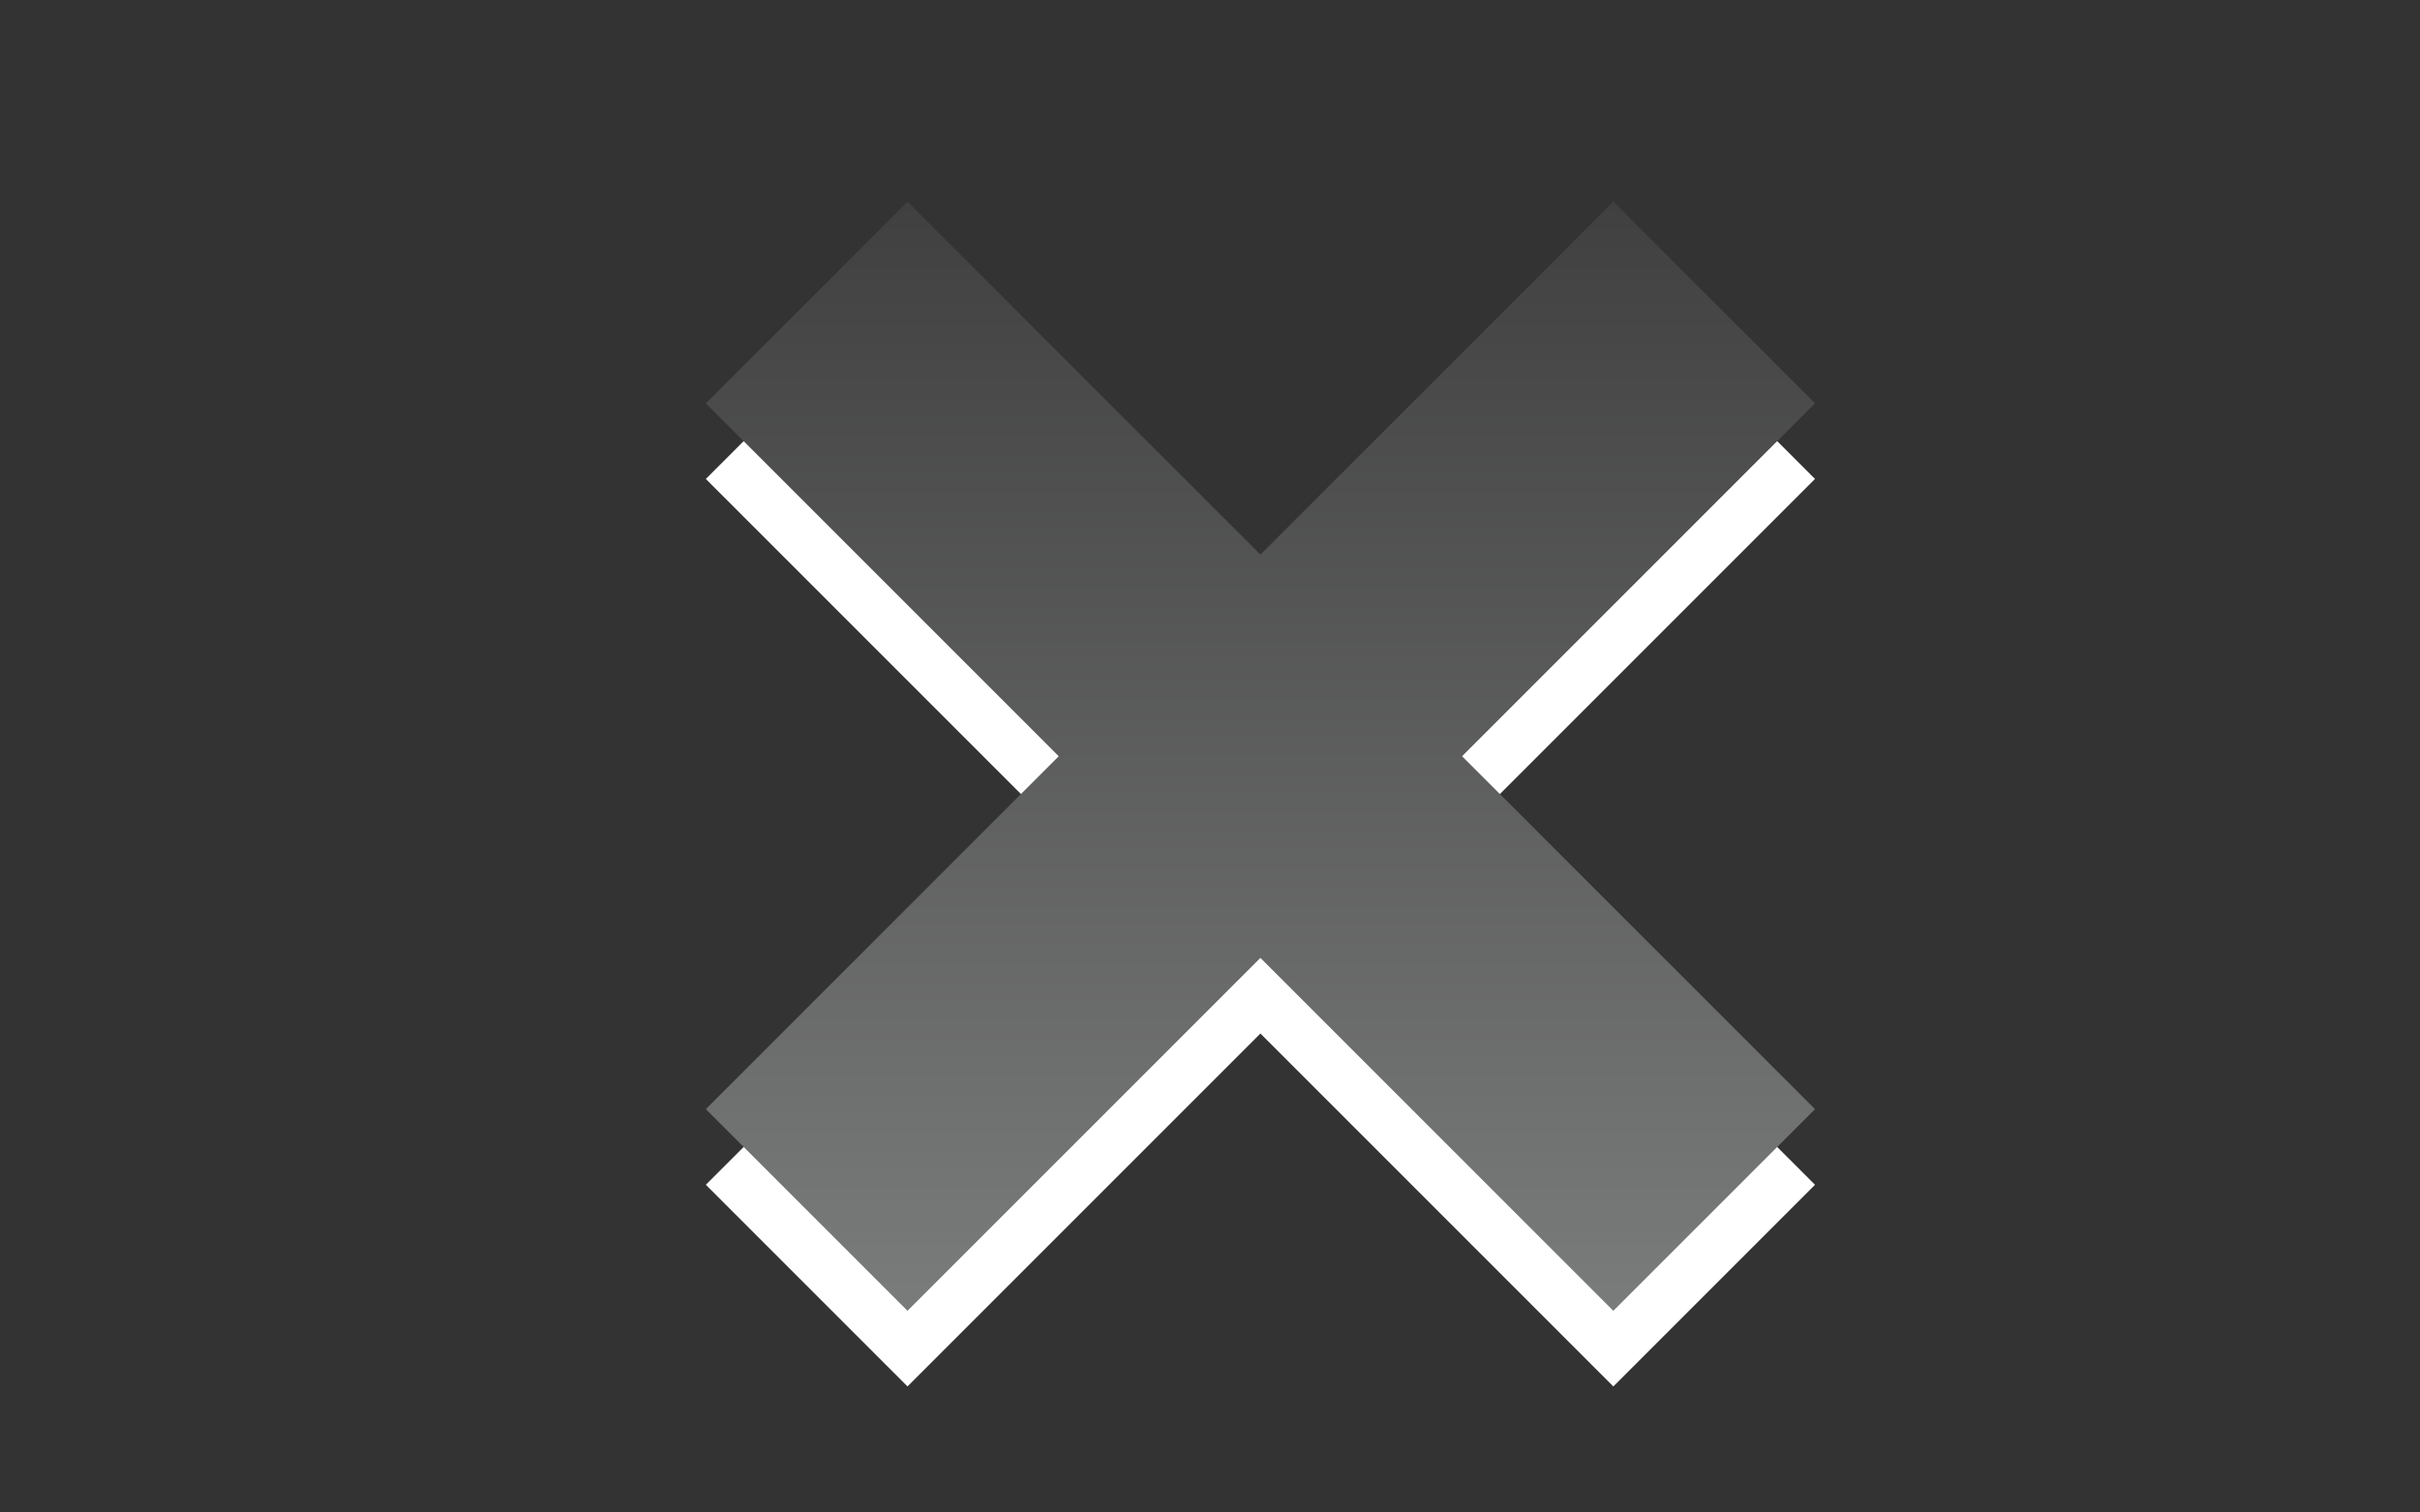 <?xml version="1.0" encoding="utf-8"?>
<!DOCTYPE svg PUBLIC "-//W3C//DTD SVG 1.1 Basic//EN" "http://www.w3.org/Graphics/SVG/1.1/DTD/svg11-basic.dtd">
<svg version="1.1" baseProfile="basic" id="Button_Icons"
	 xmlns="http://www.w3.org/2000/svg" xmlns:xlink="http://www.w3.org/1999/xlink" x="0px" y="0px" width="24px" height="15px"
	 viewBox="0 0 24 15" xml:space="preserve">
<rect x="0" y="0" width="24" height="15" fill="#333333" stroke="none"/>
<g>
	<g>
		<polygon fill="#FFFFFF" points="18,4.75 16,2.75 12.5,6.25 9,2.75 7,4.75 10.5,8.25 7,11.75 9,13.75 12.5,10.25 16,13.75 
			18,11.75 14.5,8.25 		"/>
	</g>
	<g>
		<linearGradient id="SVGID_1_" gradientUnits="userSpaceOnUse" x1="12.501" y1="13" x2="12.501" y2="2.001">
			<stop  offset="0" style="stop-color:#7A7B7B"/>
			<stop  offset="1" style="stop-color:#404040"/>
		</linearGradient>
		<polygon fill="url(#SVGID_1_)" points="18,4 16,2 12.5,5.5 9,2 7,4 10.5,7.5 7,11 9,13 12.5,9.5 16,13 18,11 14.5,7.5 		"/>
	</g>
</g>
</svg>
